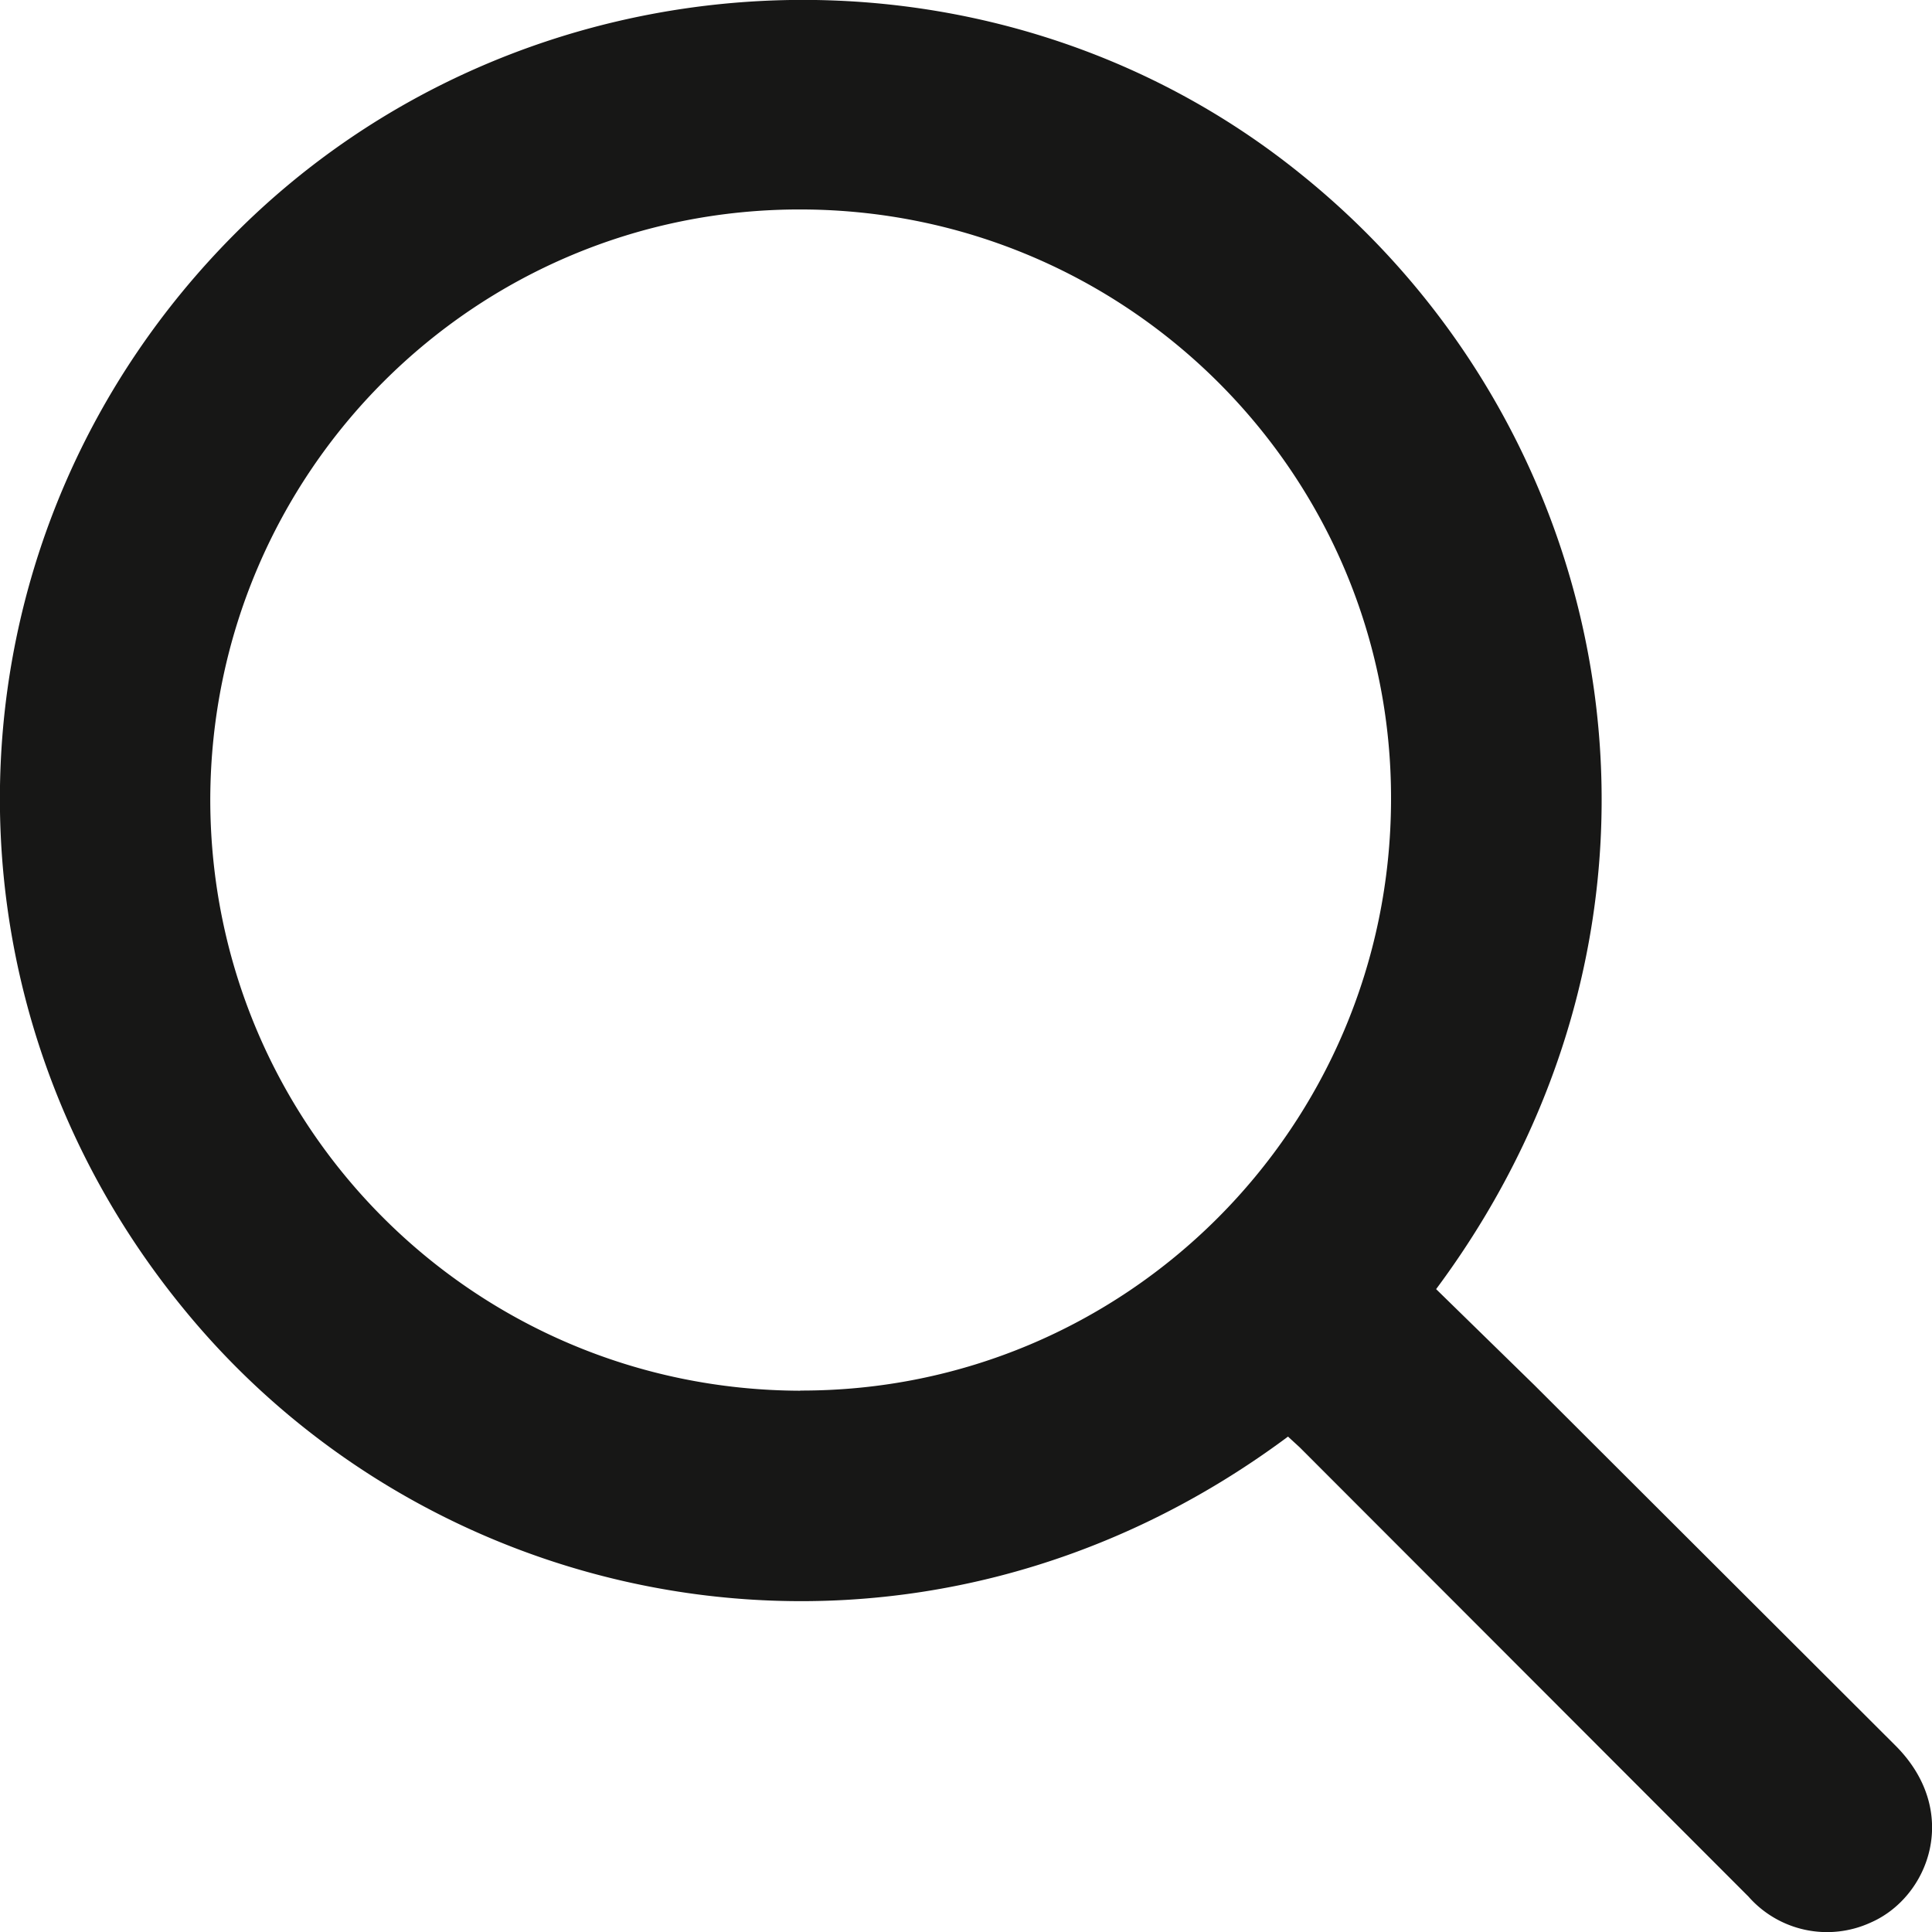 <svg xmlns="http://www.w3.org/2000/svg" width="12" height="12" fill="none" xmlns:v="https://vecta.io/nano"><path d="M8 8.923c-2.28 1.698-5.236 1.17-6.84-.77-1.655-1.997-1.525-4.866.294-6.696C3.237-.338 6.14-.49 8.083 1.084 10.1 2.708 10.636 5.7 8.92 8.007l.61.596 2.238 2.234c.416.41.216.945-.148 1.104a.65.65 0 0 1-.76-.161l-2.787-2.79L8 8.923zm-3.03-.286c2.022.005 3.664-1.635 3.67-3.666.008-2.02-1.634-3.666-3.664-3.67-2.025-.005-3.664 1.632-3.67 3.663 0 2.03 1.634 3.668 3.664 3.674z" fill="#171716"/></svg>